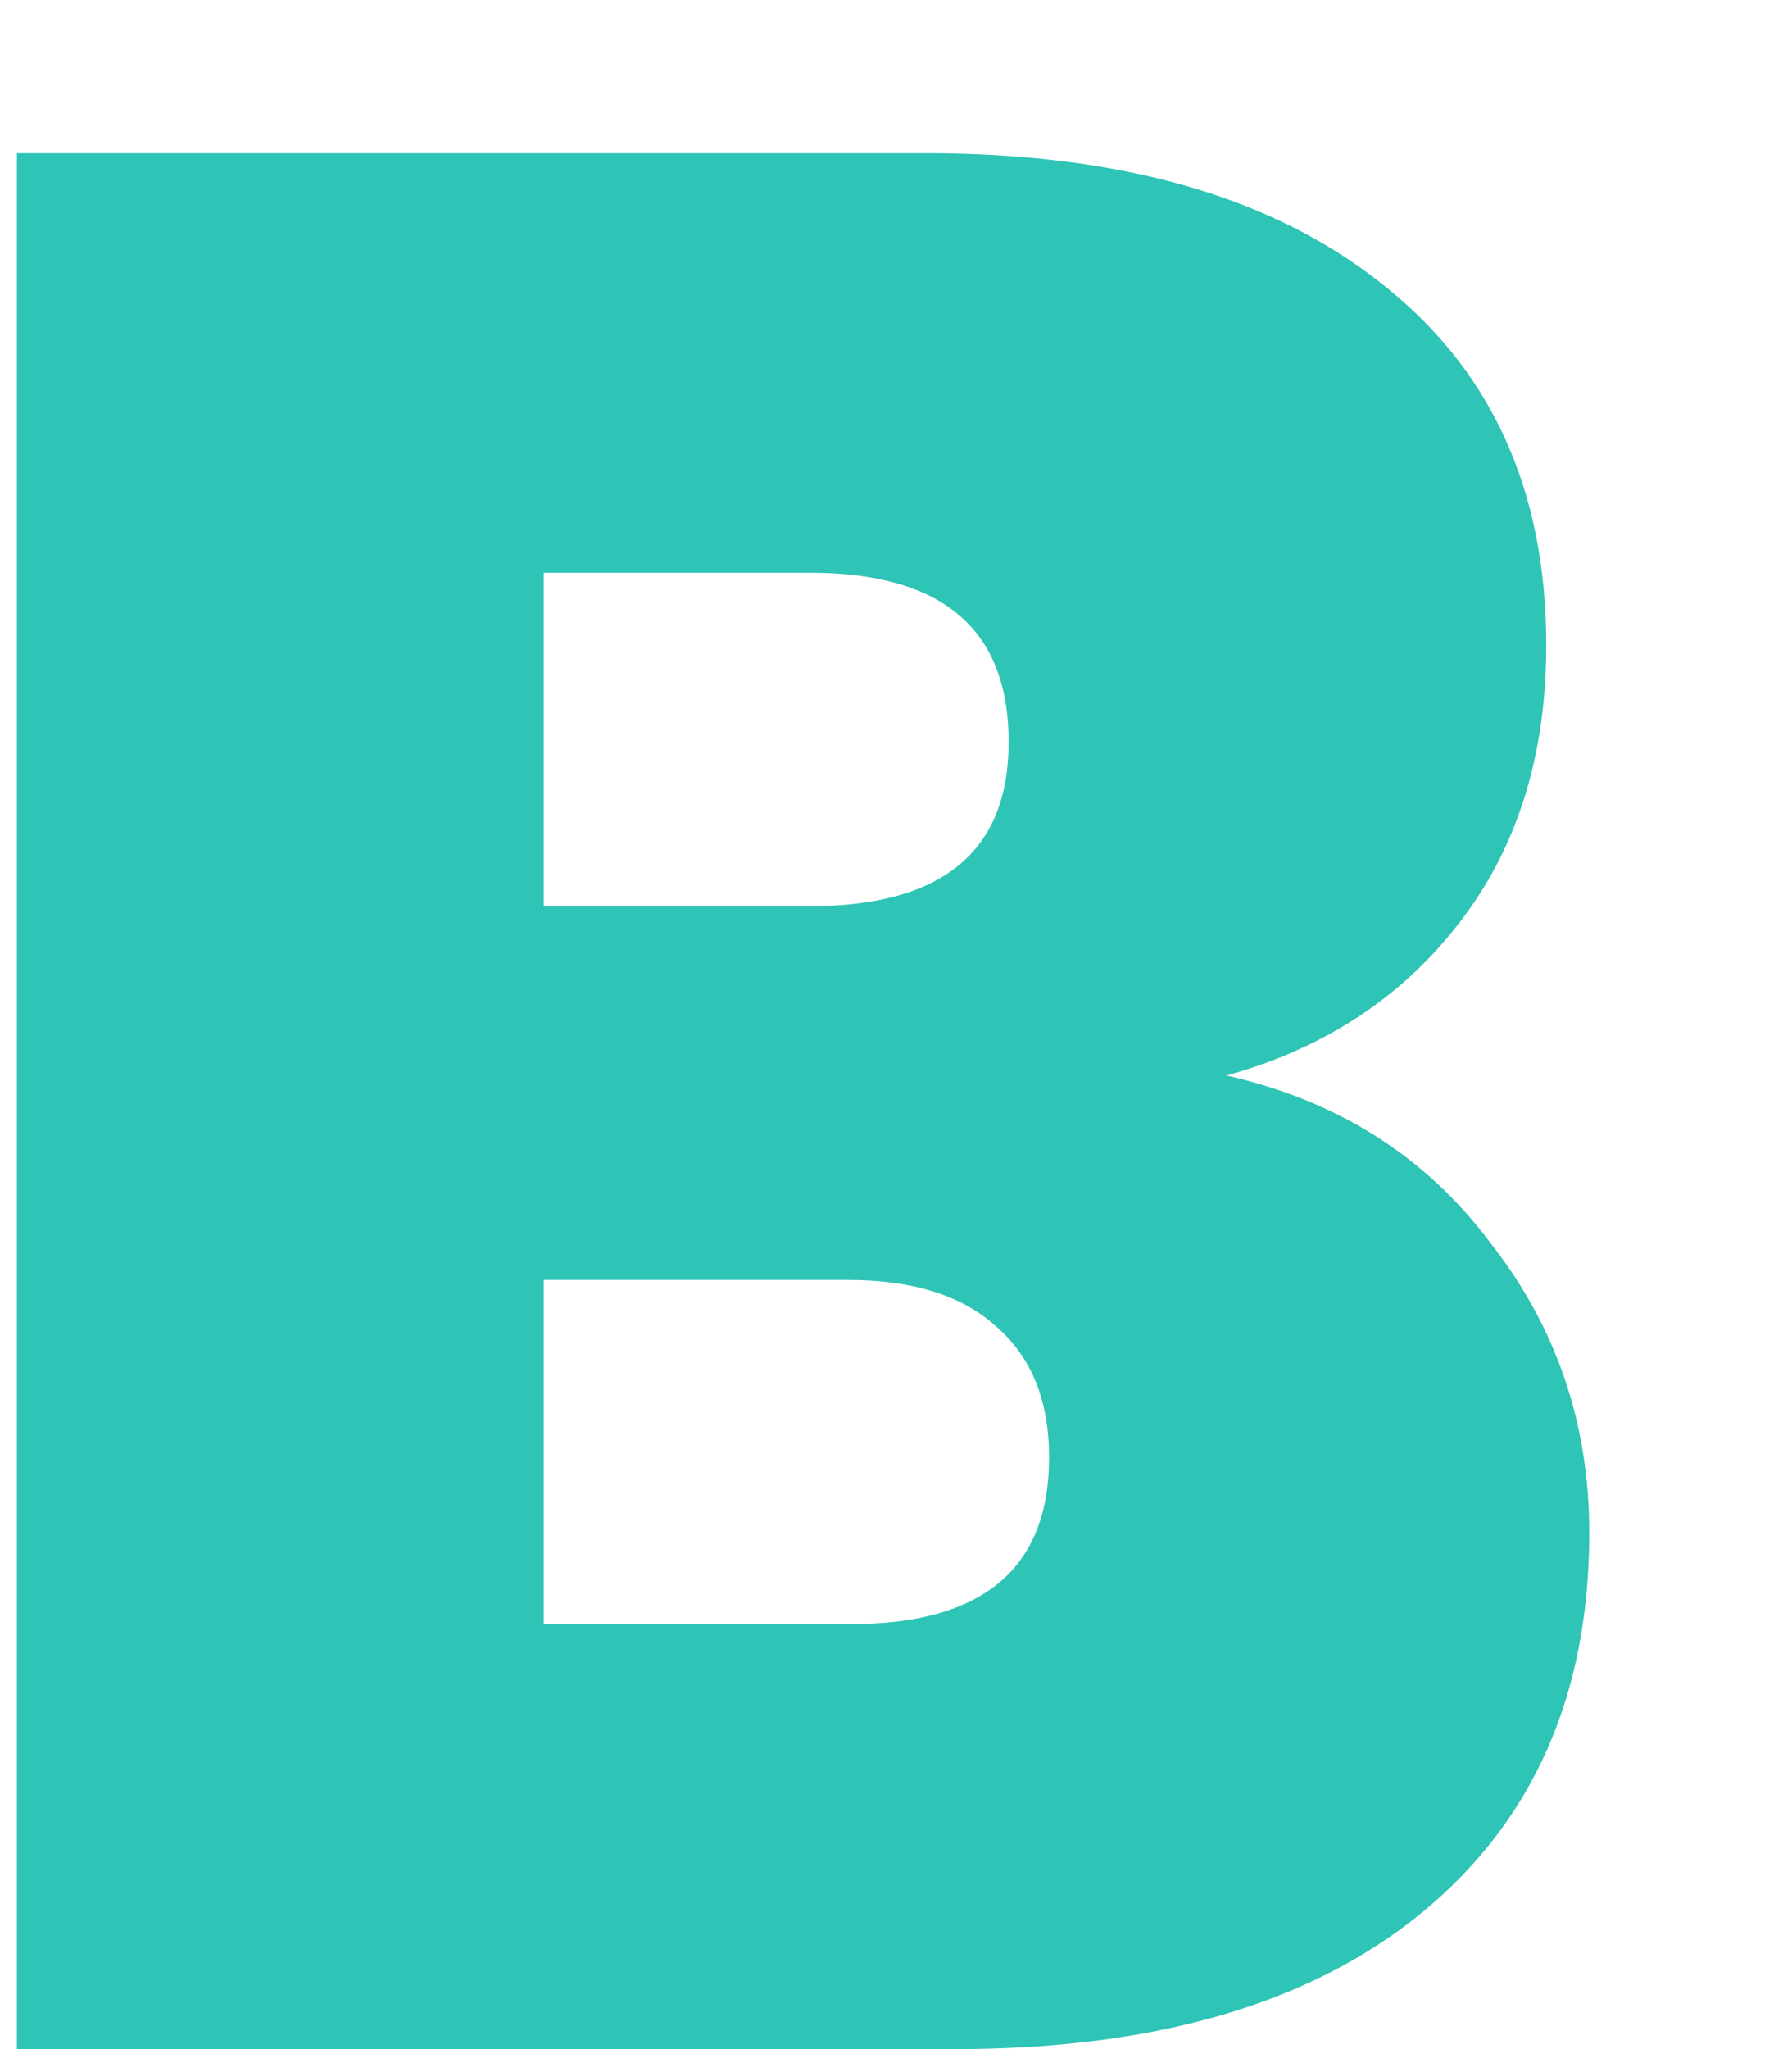 <svg width="7" height="8" viewBox="0 0 7 8" fill="none" xmlns="http://www.w3.org/2000/svg">
<path d="M4.791 4.199C5.225 4.297 5.568 4.514 5.82 4.85C6.079 5.179 6.208 5.557 6.208 5.984C6.208 6.614 5.991 7.107 5.557 7.465C5.123 7.822 4.514 8 3.73 8H0.066V0.598H3.615C4.371 0.598 4.962 0.765 5.389 1.101C5.823 1.438 6.04 1.91 6.04 2.519C6.04 2.953 5.925 3.317 5.694 3.611C5.47 3.898 5.169 4.094 4.791 4.199ZM2.124 3.538H3.163C3.681 3.538 3.94 3.324 3.94 2.897C3.94 2.456 3.681 2.236 3.163 2.236H2.124V3.538ZM3.321 6.341C3.839 6.341 4.098 6.124 4.098 5.69C4.098 5.466 4.028 5.295 3.888 5.176C3.755 5.056 3.562 4.997 3.31 4.997H2.124V6.341H3.321Z" fill="#2EC4B6"/>
</svg>
